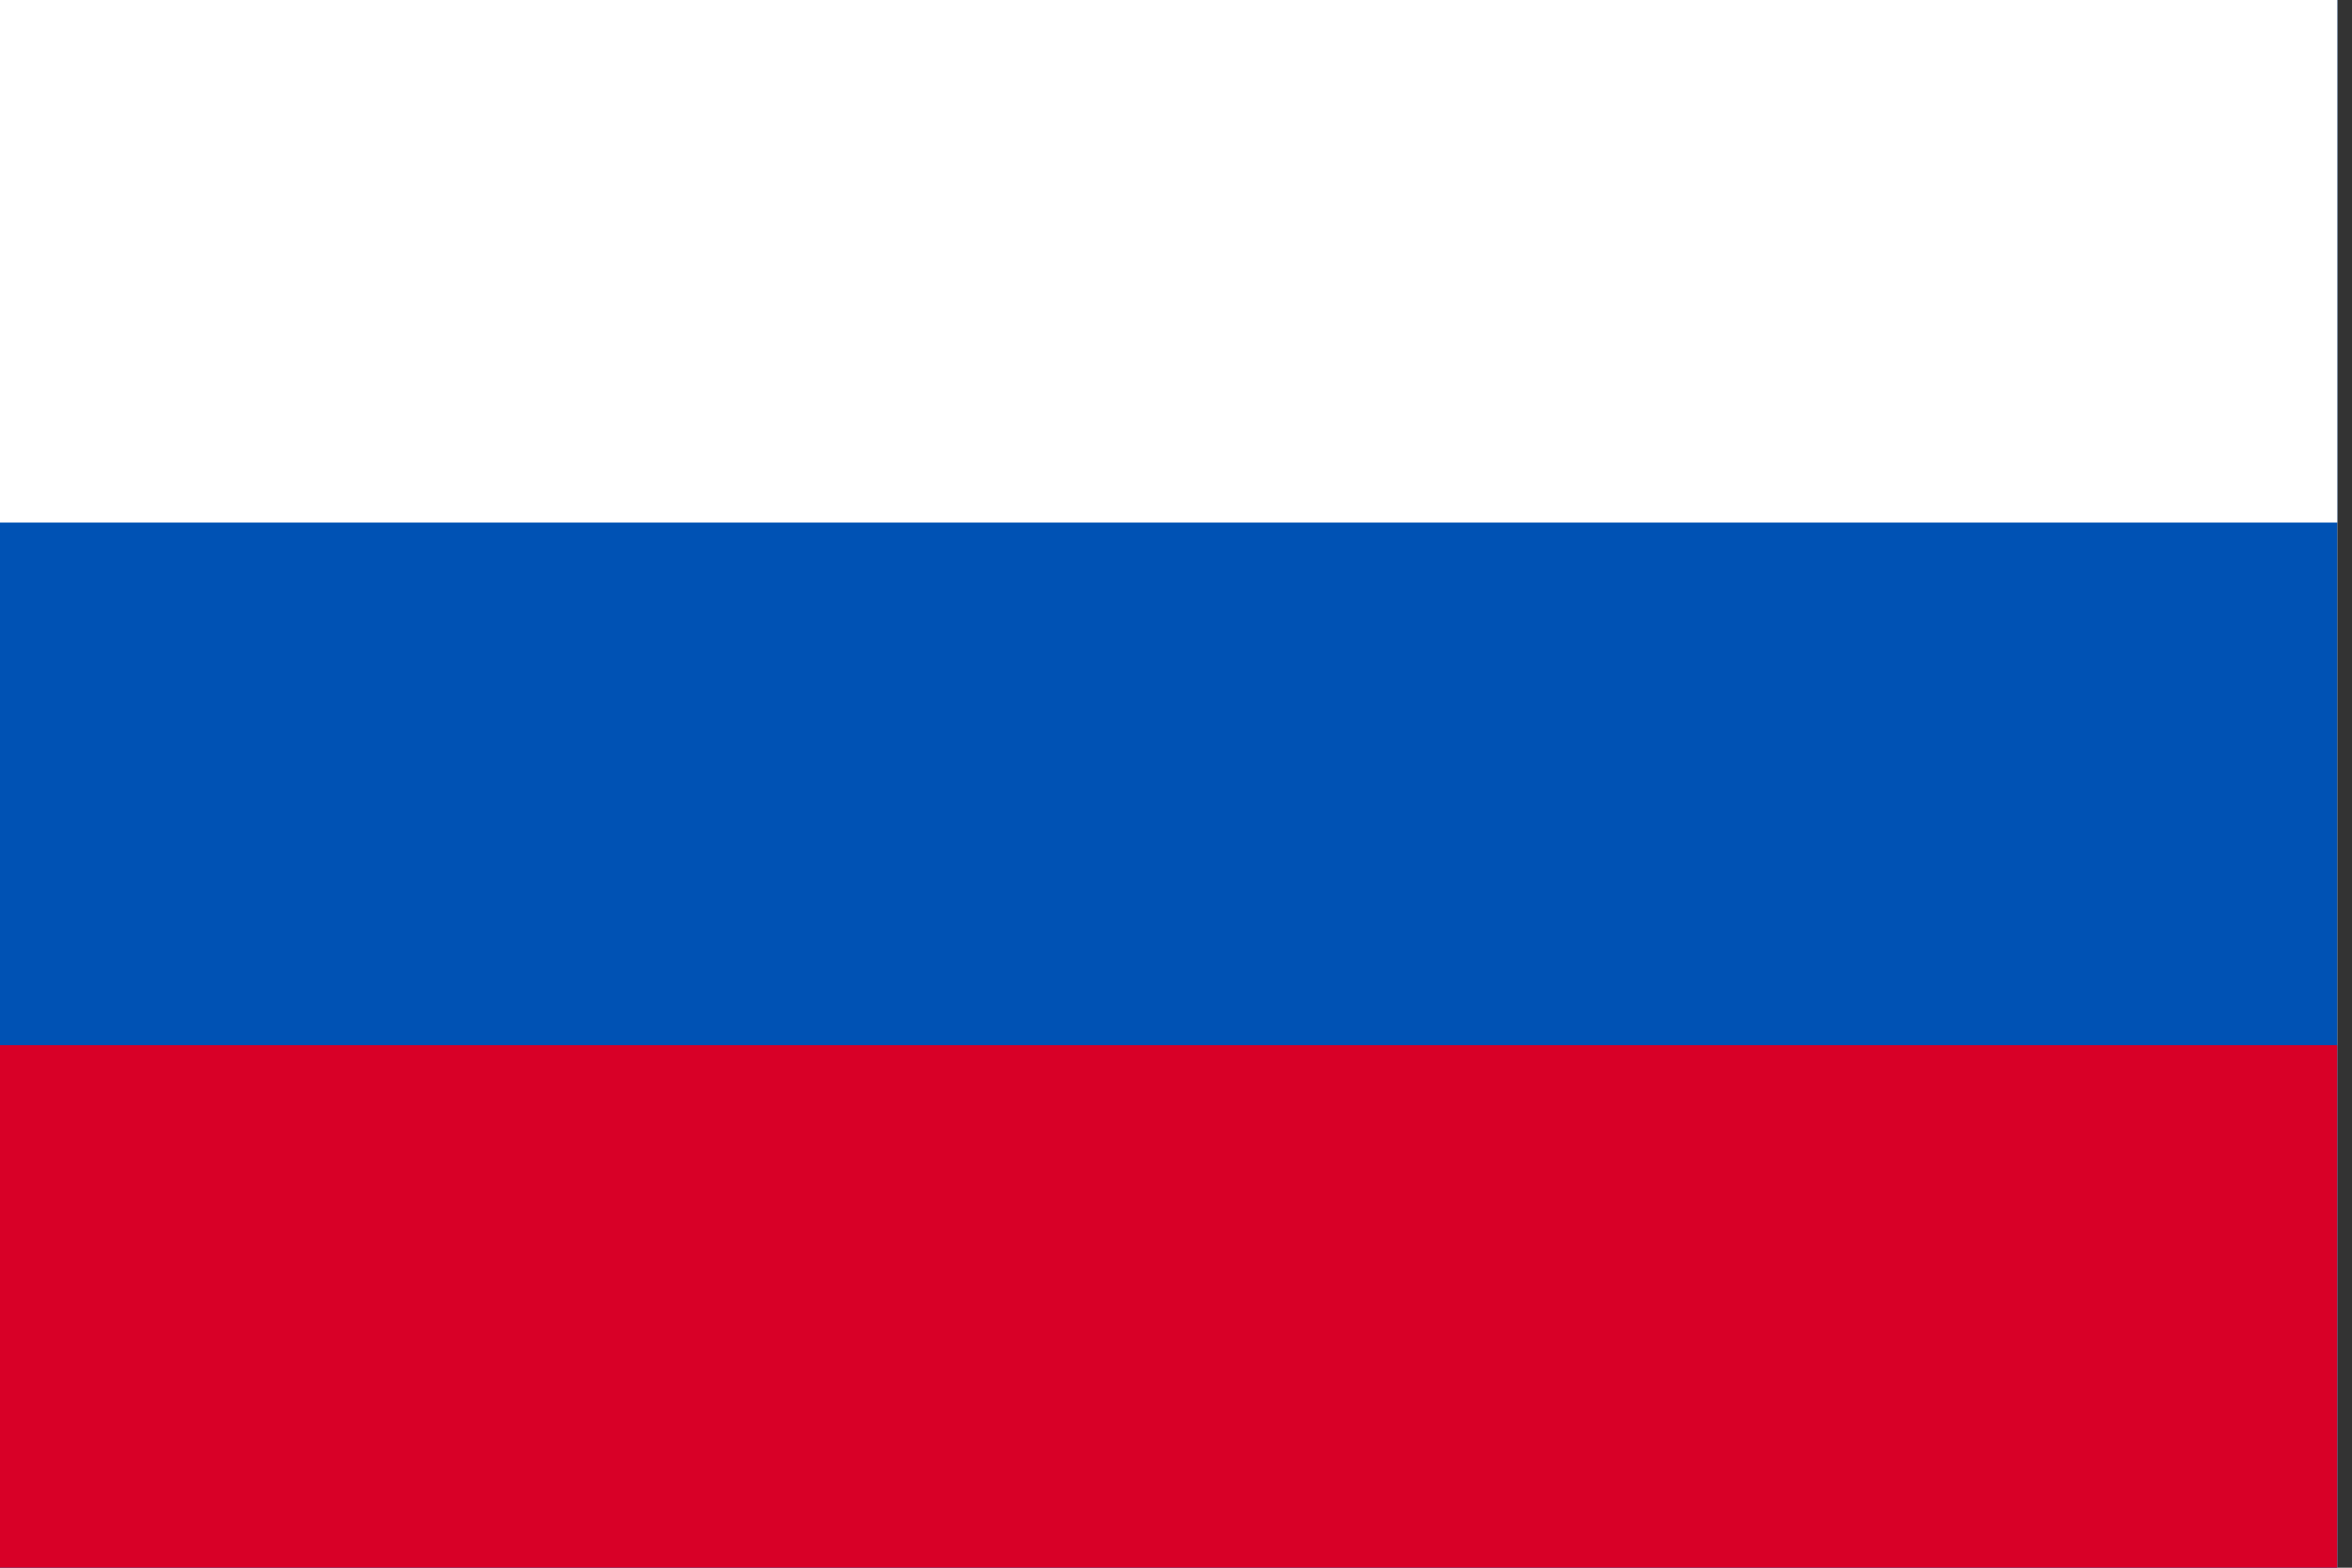 <svg width="36" height="24" viewBox="0 0 36 24" fill="none" xmlns="http://www.w3.org/2000/svg">
<rect x="0" y="0" width="36" height="24" fill="#333333" stroke="none"/>
<g clip-path="url(#clip0_25_35)">
<path d="M0 -0V24H35.774V-0H0Z" fill="white"/>
<path d="M0 0H35.774V24H0V0Z" fill="#0052B4"/>
<path d="M0 0H35.774V8H0V0Z" fill="white"/>
<path d="M0 16H35.774V24H0V16Z" fill="#D80027"/>
</g>
<defs>
<clipPath id="clip0_25_35">
<rect width="35.774" height="24" fill="white"/>
</clipPath>
</defs>
</svg>
